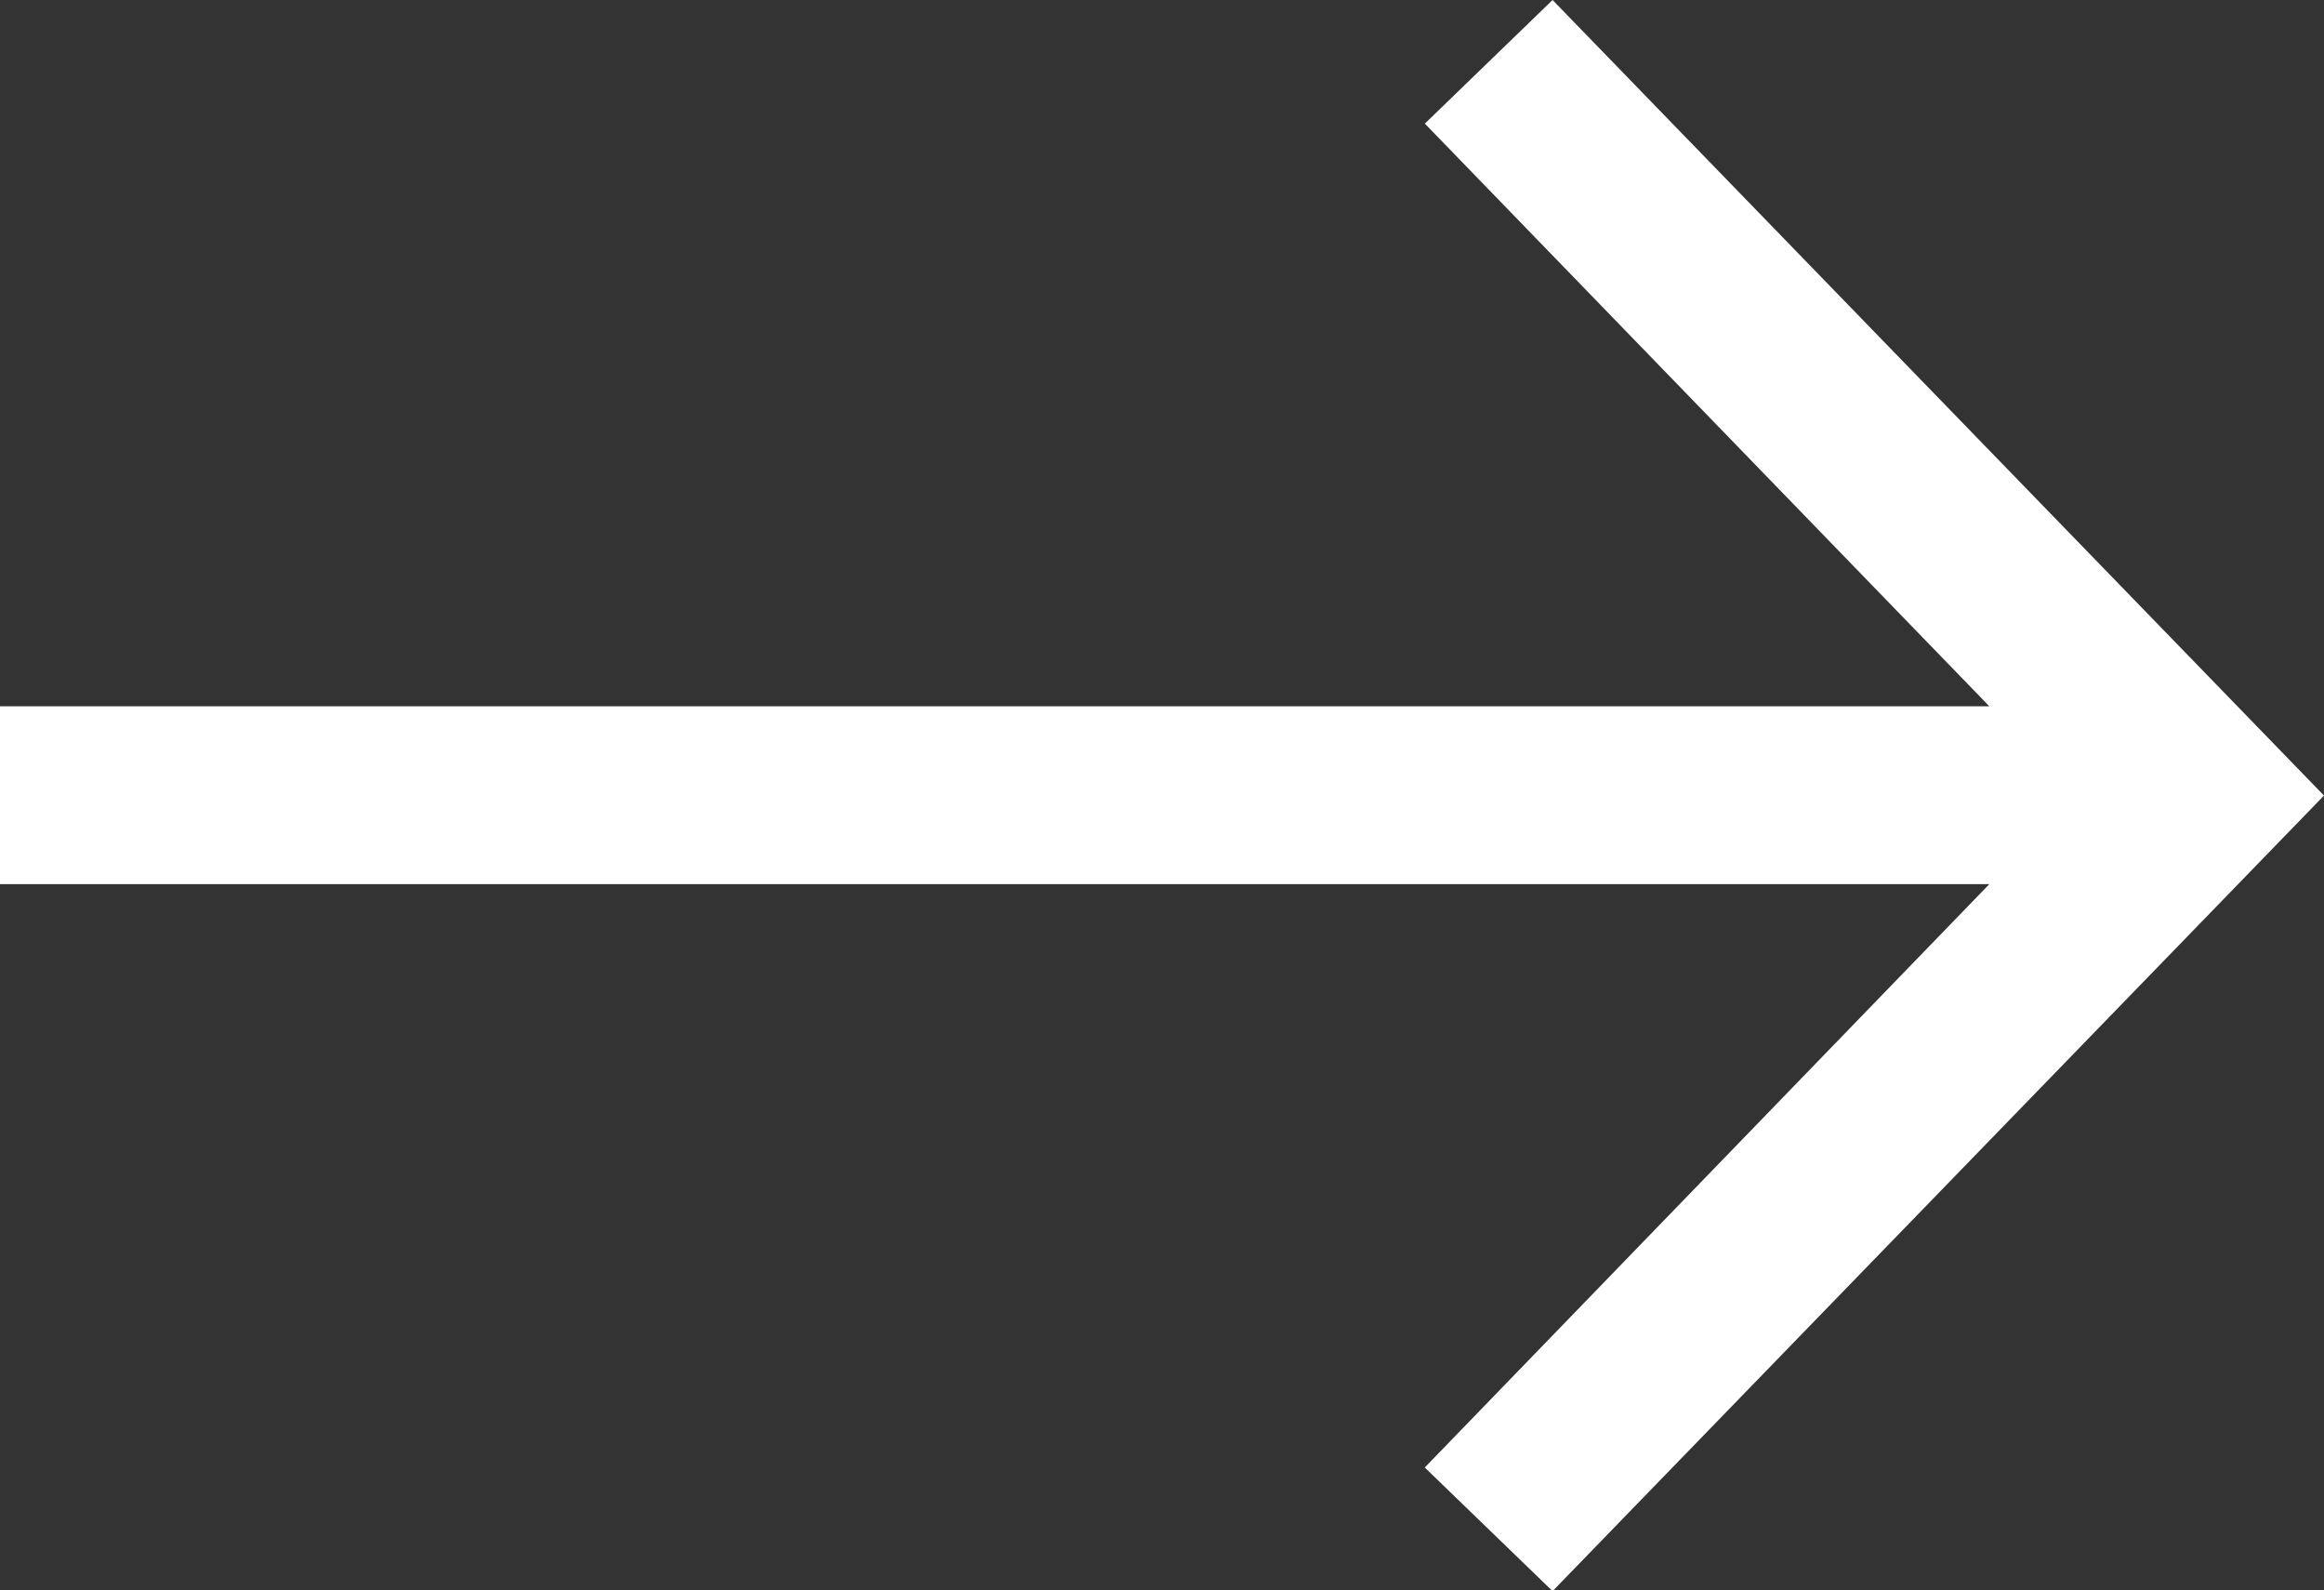 <svg xmlns="http://www.w3.org/2000/svg" width="30.388" height="20.791" viewBox="0 0 30.388 20.791"><rect x="0" y="0" width="30.388" height="20.791" fill="#333333" stroke="none"/><defs><style>.a{fill:#fff;}</style></defs><path class="a" d="M9.233,30.388V4.376L1.616,11.757,0,10.087,10.4,0l10.4,10.087-1.616,1.671L11.558,4.376V30.388Z" transform="translate(30.388) rotate(90)"/></svg>